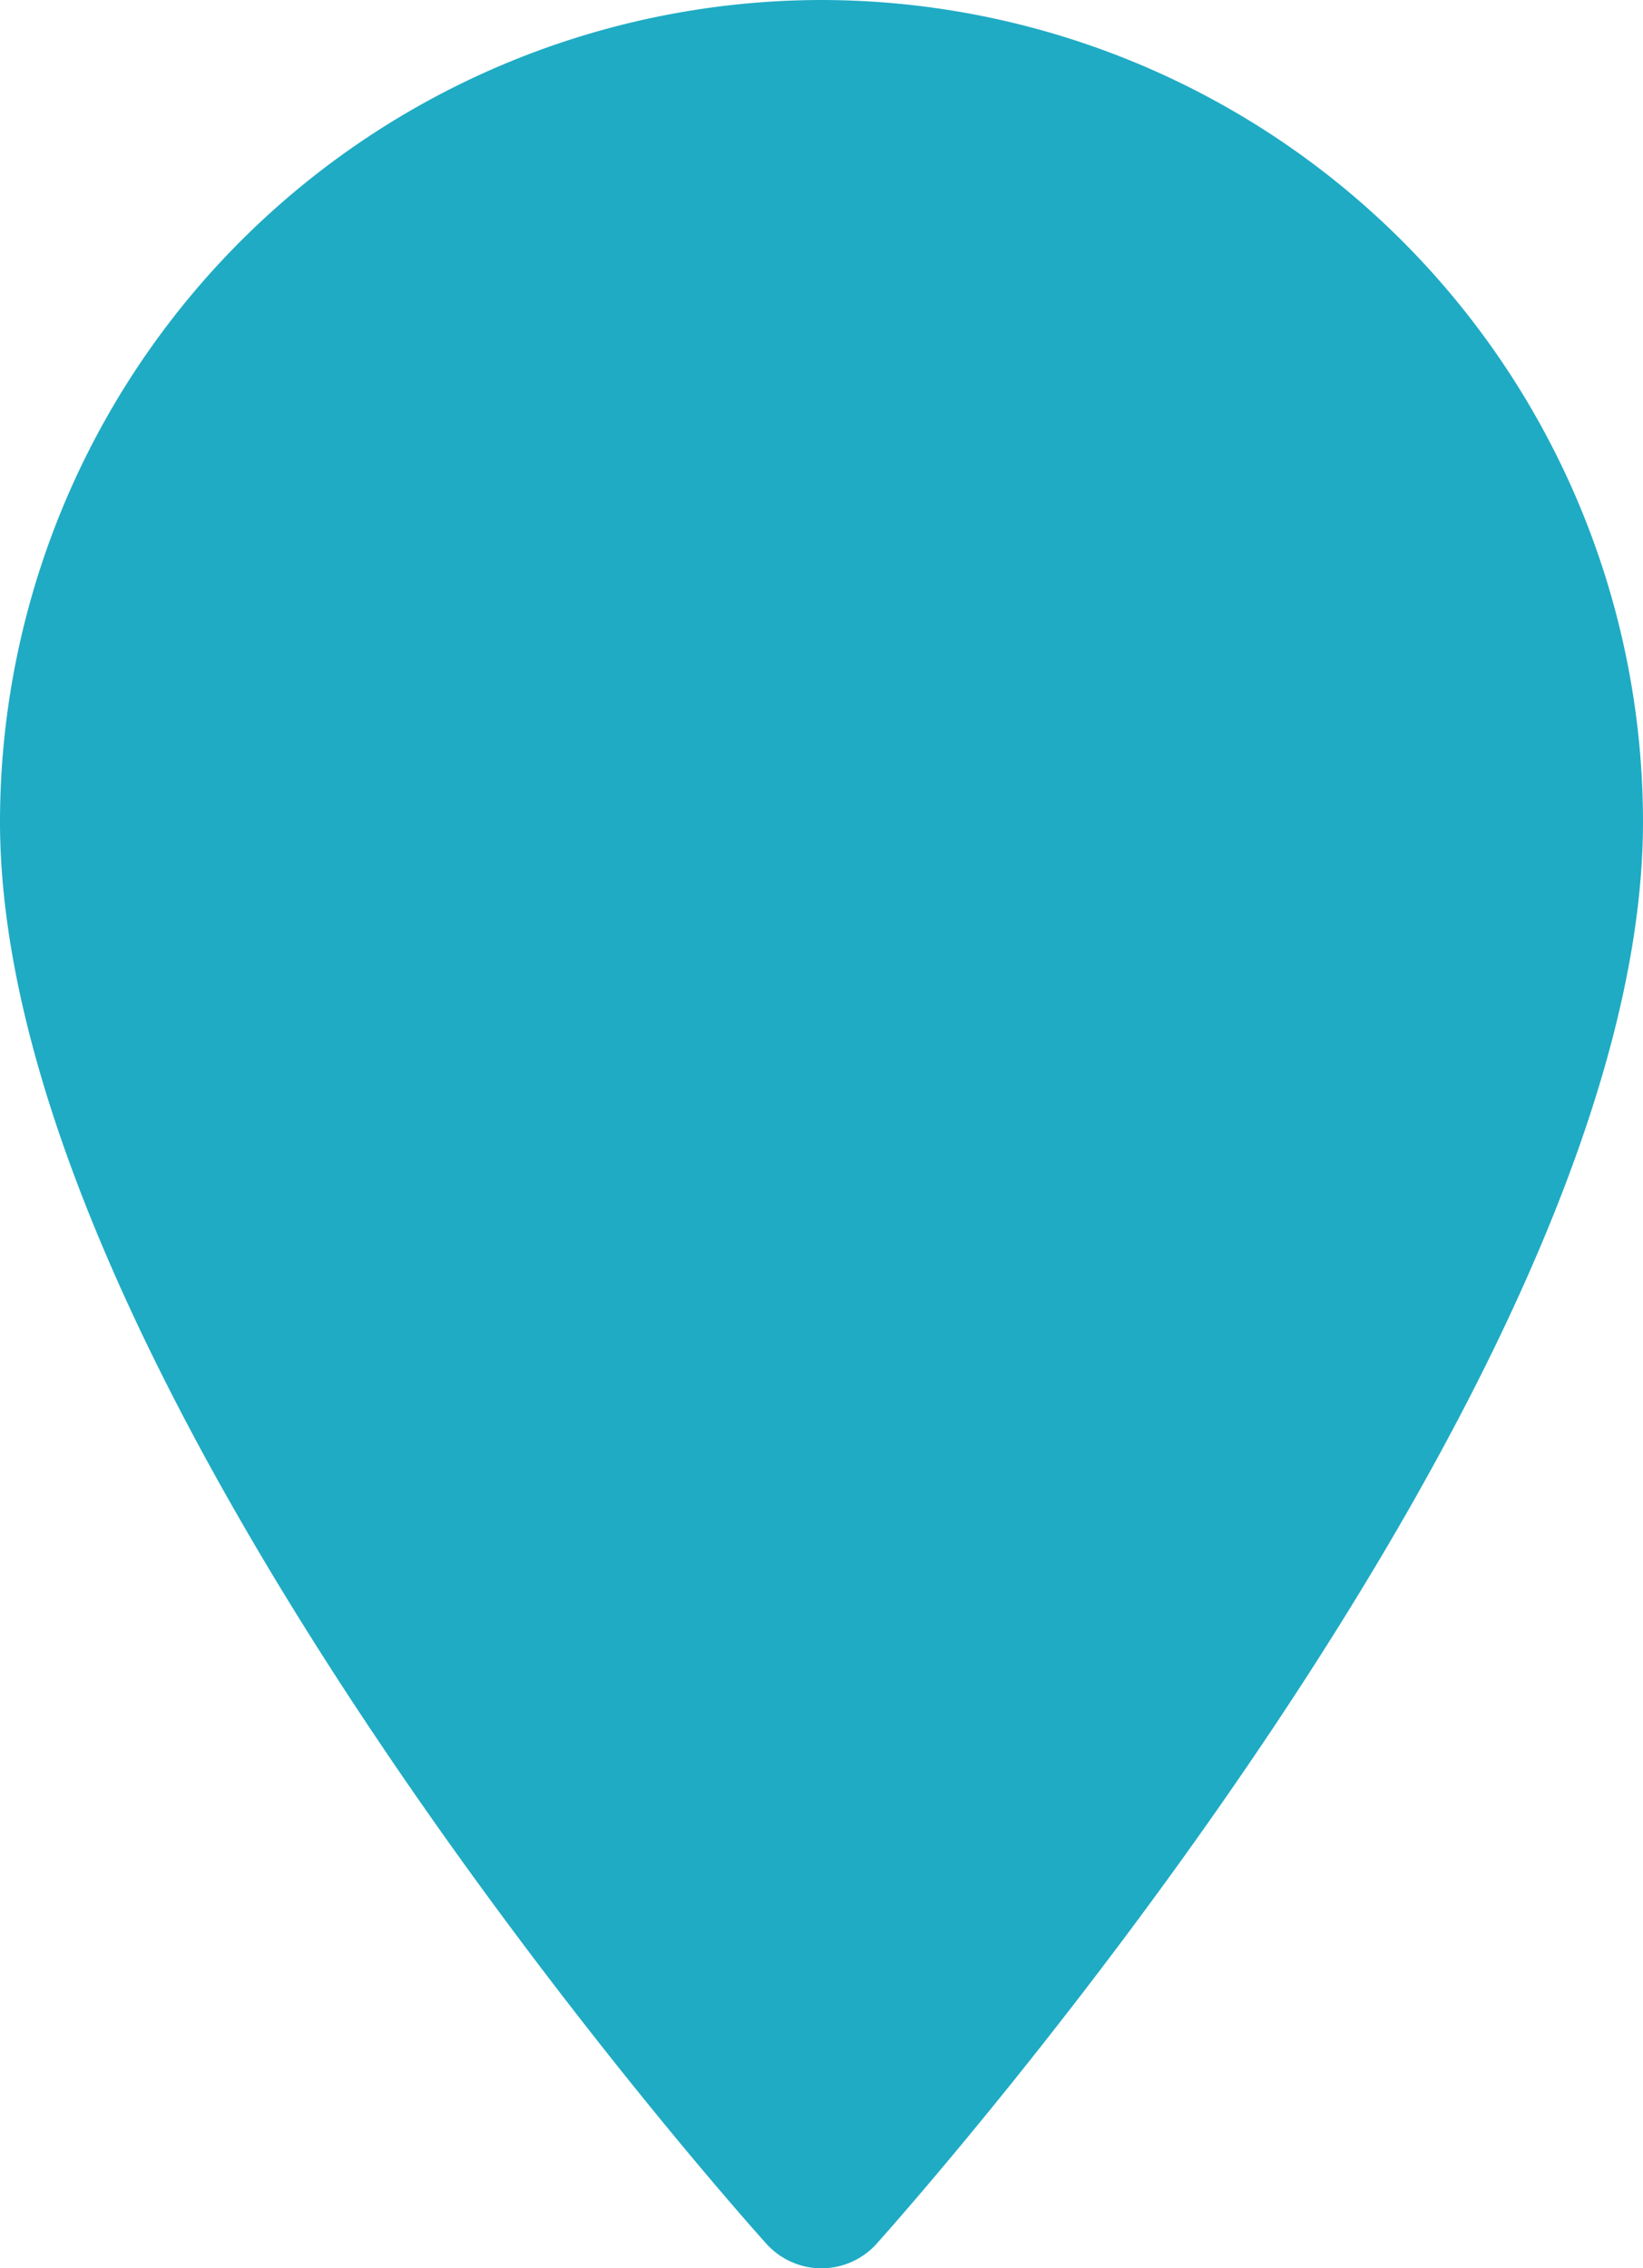 <svg xmlns="http://www.w3.org/2000/svg" viewBox="0 0 72.42 99.98"><defs><style>.cls-1{fill:#1fabc4;}</style></defs><g id="Capa_2" data-name="Capa 2"><g id="Capa_1-2" data-name="Capa 1"><path class="cls-1" d="M36.21,0A36.25,36.25,0,0,0,0,36.21C0,61,32.4,97.37,33.78,98.9a3.27,3.27,0,0,0,4.86,0C40,97.37,72.42,61,72.42,36.21A36.25,36.25,0,0,0,36.21,0Z"/></g></g></svg>